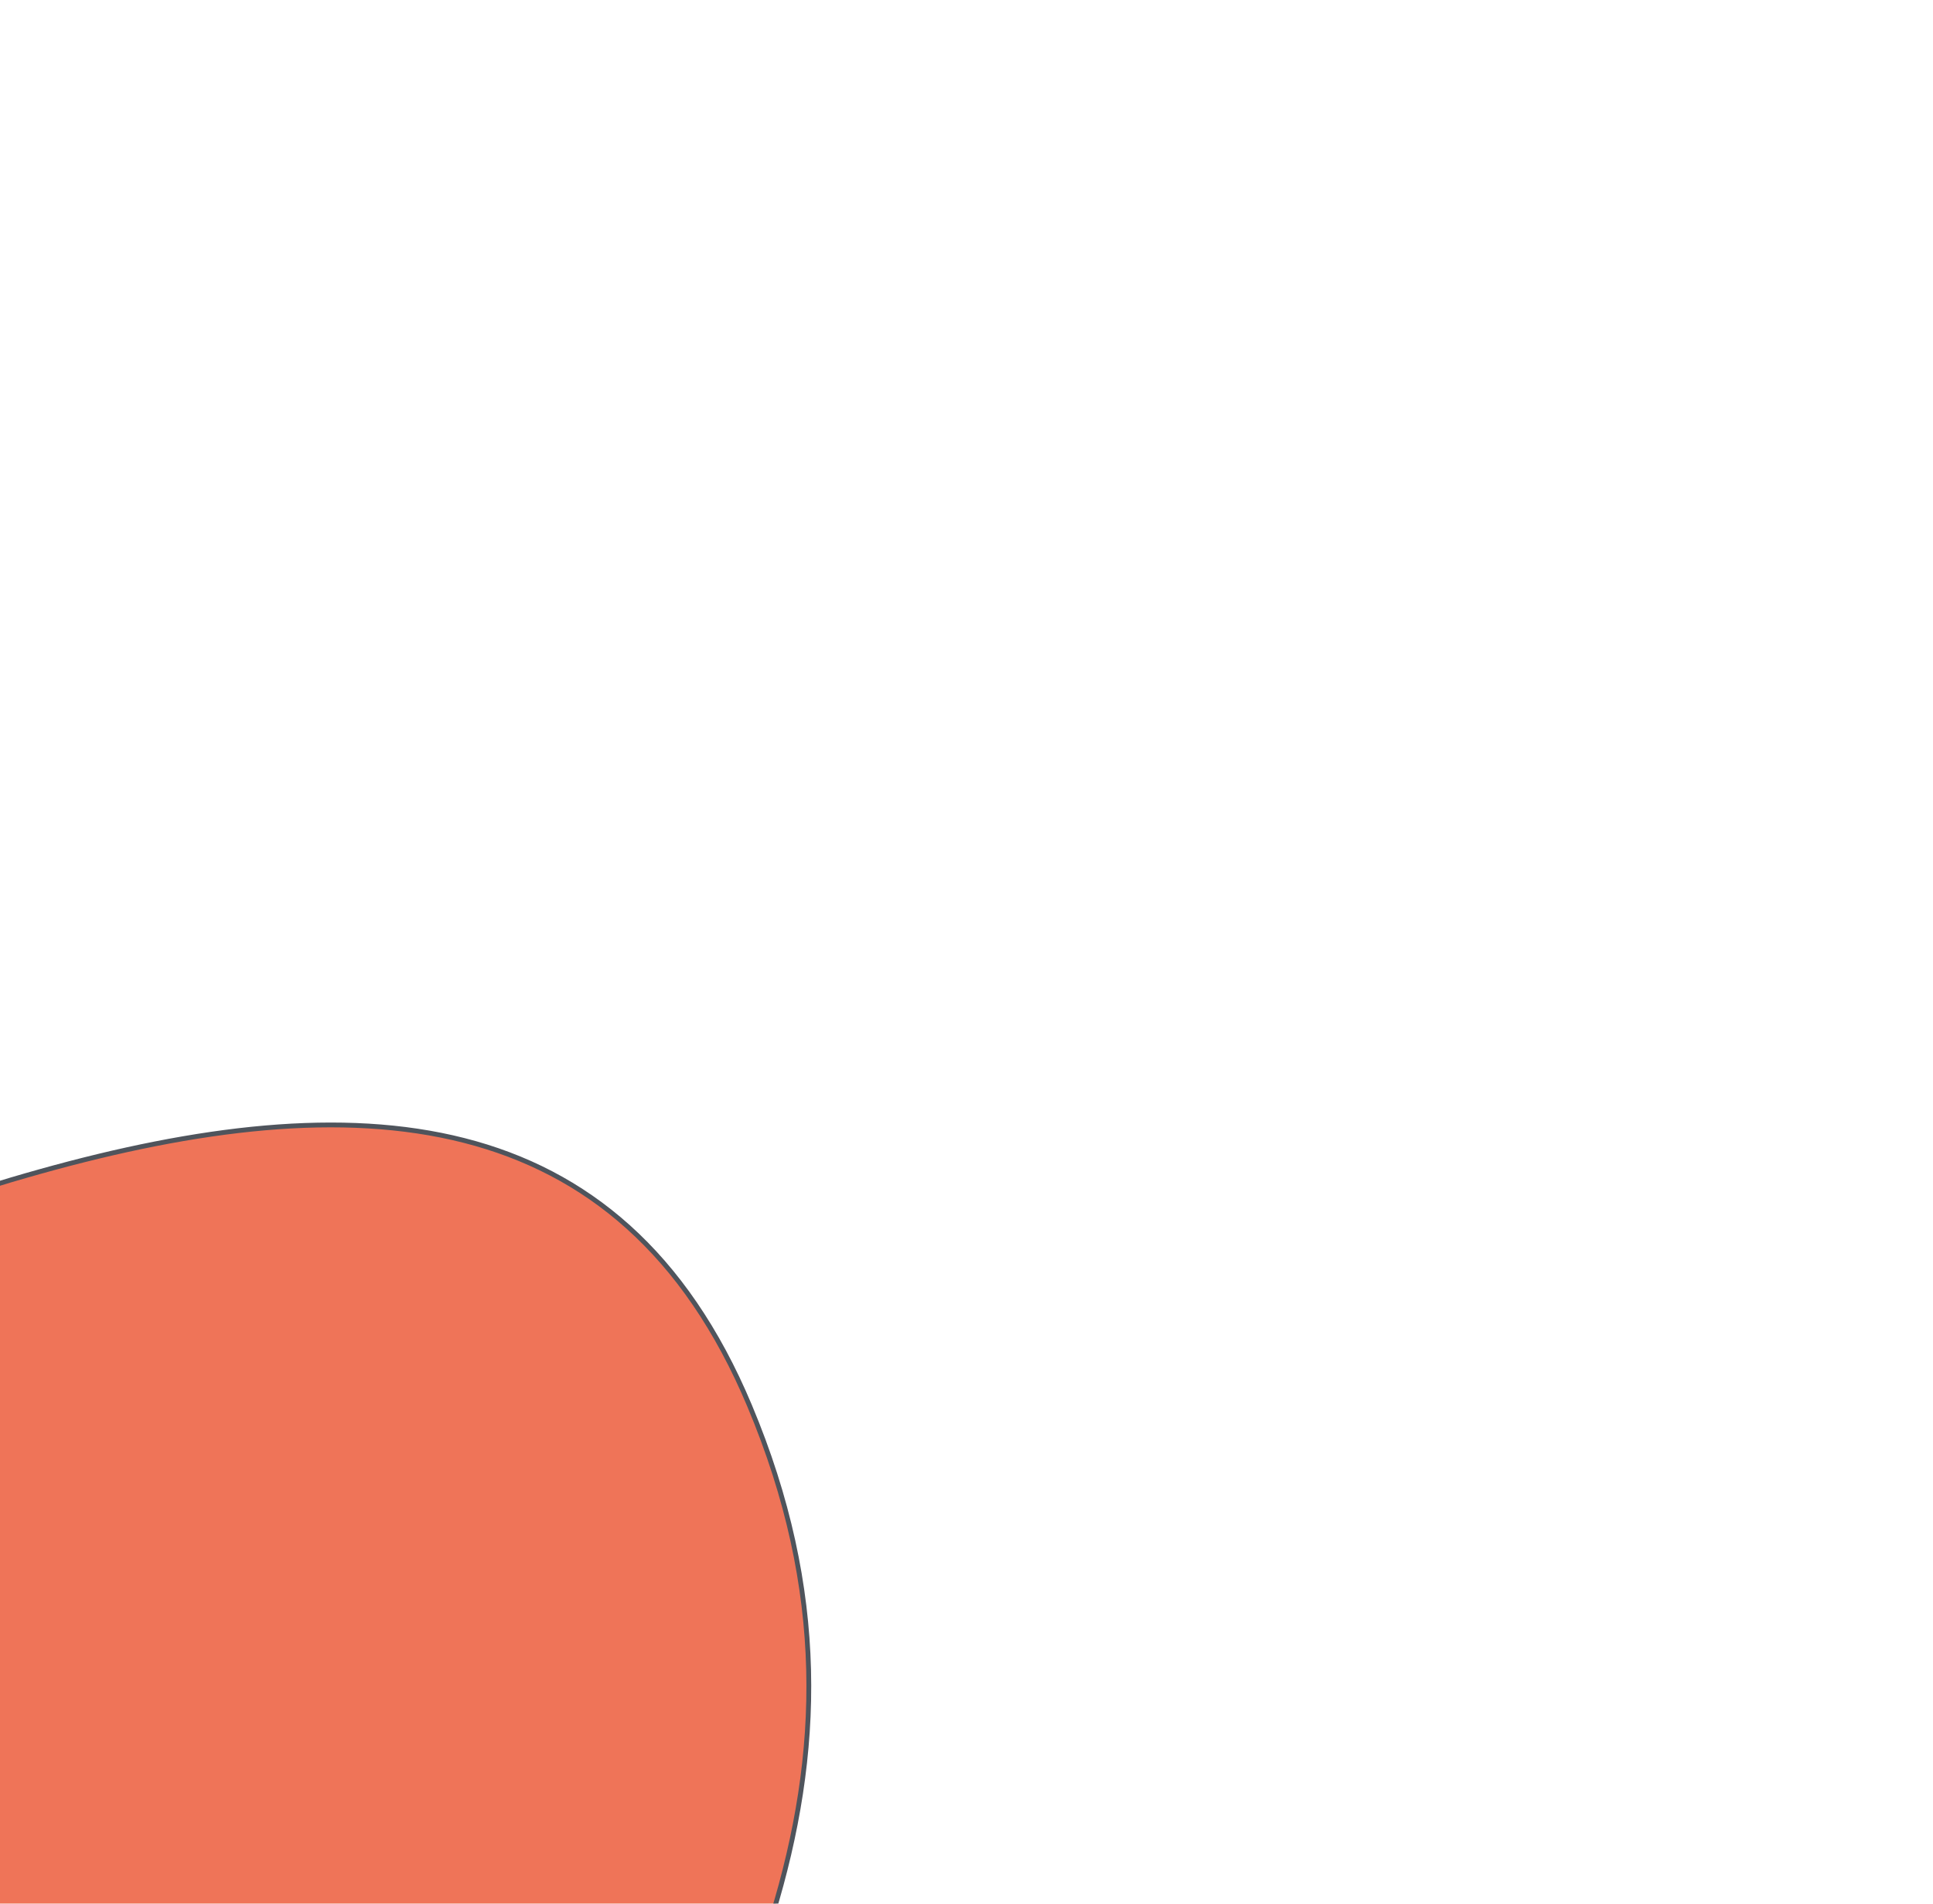 <svg width="402" height="396" viewBox="0 0 402 396" fill="none" xmlns="http://www.w3.org/2000/svg">
<g opacity="0.75" filter="url(#filter0_f_4_4)">
<path d="M-409.111 425.41C-370.132 342.414 -285.505 350.162 -198.111 322.41C-65.877 280.42 102.177 164.488 155.889 292.41C188.21 369.39 151.212 428.303 110.889 501.41C28.279 651.184 -140.22 775.697 -286.111 686.41C-382.22 627.592 -457.011 527.401 -409.111 425.41Z" fill="#EA4620"/>
<path d="M-409.111 425.41C-370.132 342.414 -285.505 350.162 -198.111 322.41C-65.877 280.42 102.177 164.488 155.889 292.41C188.21 369.39 151.212 428.303 110.889 501.41C28.279 651.184 -140.22 775.697 -286.111 686.41C-382.22 627.592 -457.011 527.401 -409.111 425.41Z" stroke="#141B26"/>
</g>
<defs>
<filter id="filter0_f_4_4" x="-657.5" y="0.5" width="1059.21" height="949.386" filterUnits="userSpaceOnUse" color-interpolation-filters="sRGB">
<feFlood flood-opacity="0" result="BackgroundImageFix"/>
<feBlend mode="normal" in="SourceGraphic" in2="BackgroundImageFix" result="shape"/>
<feGaussianBlur stdDeviation="116.5" result="effect1_foregroundBlur_4_4"/>
</filter>
</defs>
</svg>
